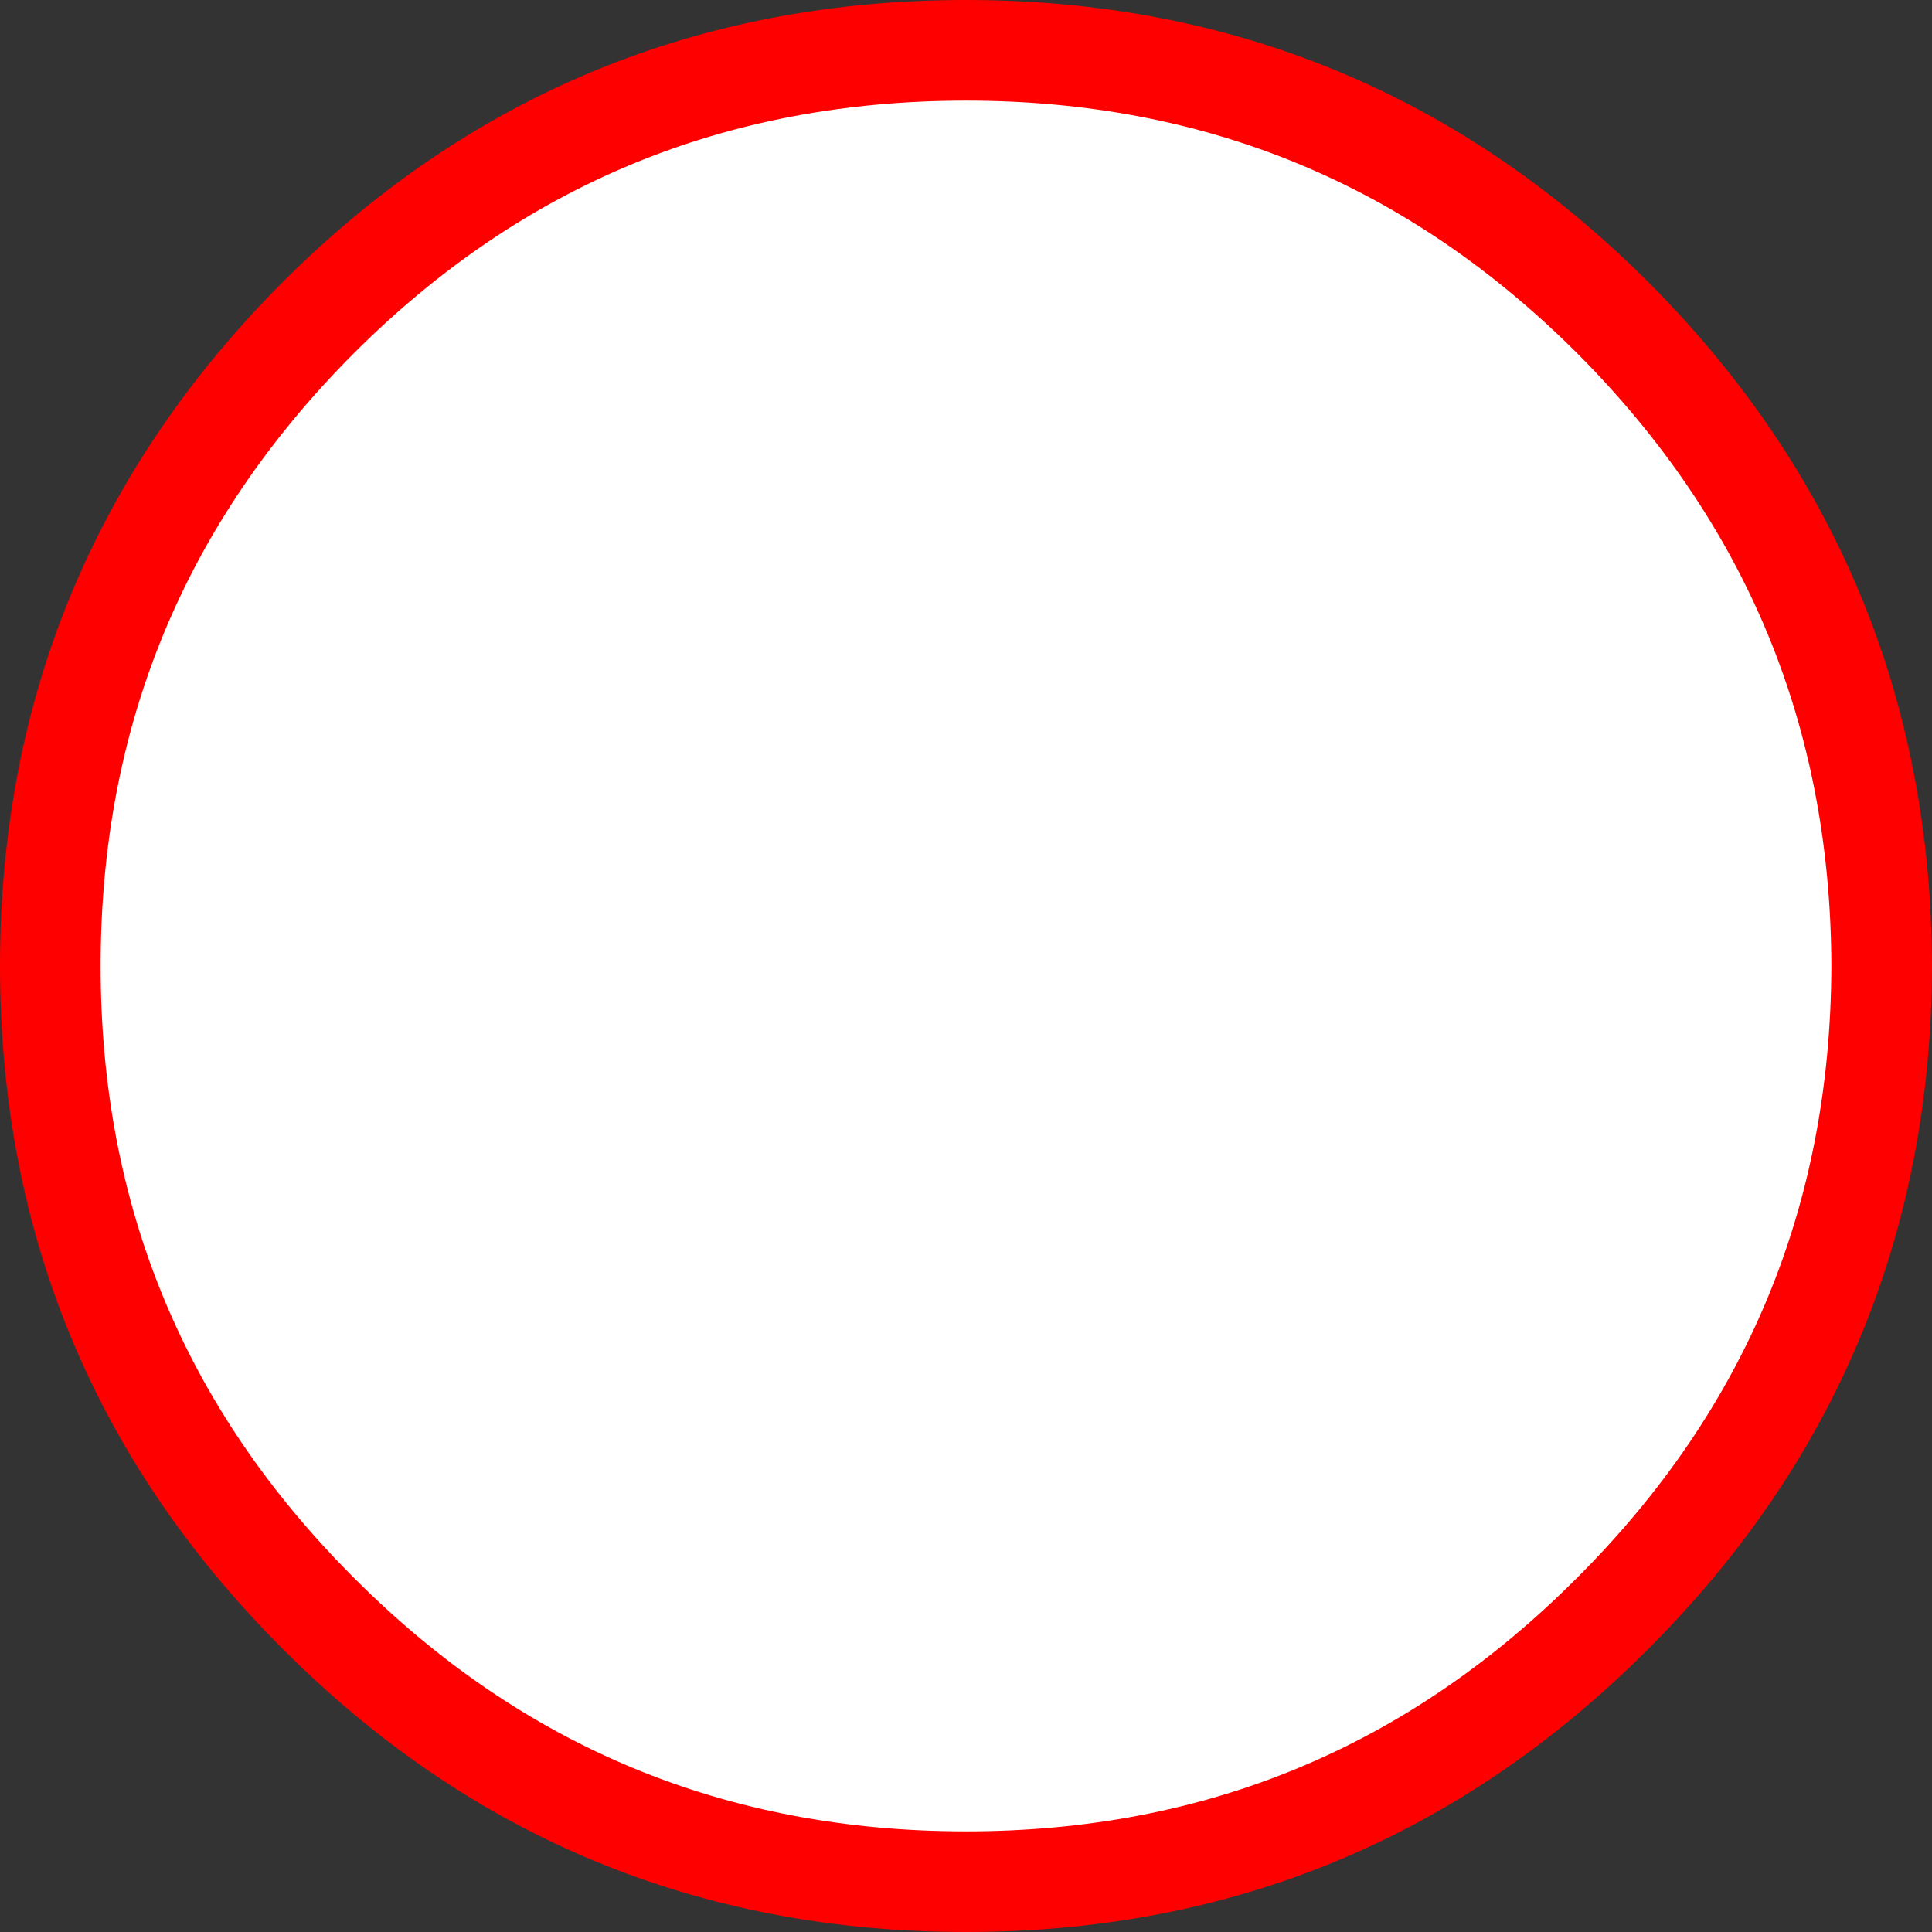 <?xml version="1.0" encoding="UTF-8" standalone="no"?>
<svg xmlns:xlink="http://www.w3.org/1999/xlink" height="96.0px" width="96.0px" xmlns="http://www.w3.org/2000/svg">
  <rect width="100%" height="100%" fill="#333333" stroke="none"/>
  <g transform="matrix(1.0, 0.0, 0.0, 1.0, 48.0, 48.0)">
    <path d="M32.15 -32.2 Q45.45 -18.85 45.5 0.0 45.45 18.85 32.15 32.15 18.85 45.5 0.0 45.5 -18.9 45.5 -32.2 32.15 -45.5 18.85 -45.5 0.0 -45.5 -18.85 -32.2 -32.2 -18.9 -45.5 0.0 -45.5 18.85 -45.5 32.15 -32.2" fill="#ffffff" fill-rule="evenodd" stroke="none"/>
    <path d="M32.15 -32.2 Q45.45 -18.85 45.5 0.0 45.45 18.85 32.15 32.15 18.85 45.5 0.0 45.5 -18.9 45.5 -32.2 32.15 -45.5 18.85 -45.5 0.0 -45.5 -18.85 -32.2 -32.2 -18.9 -45.5 0.0 -45.5 18.85 -45.5 32.15 -32.2 Z" fill="none" stroke="#ff0000" stroke-linecap="round" stroke-linejoin="round" stroke-width="5.0"/>
  </g>
</svg>
